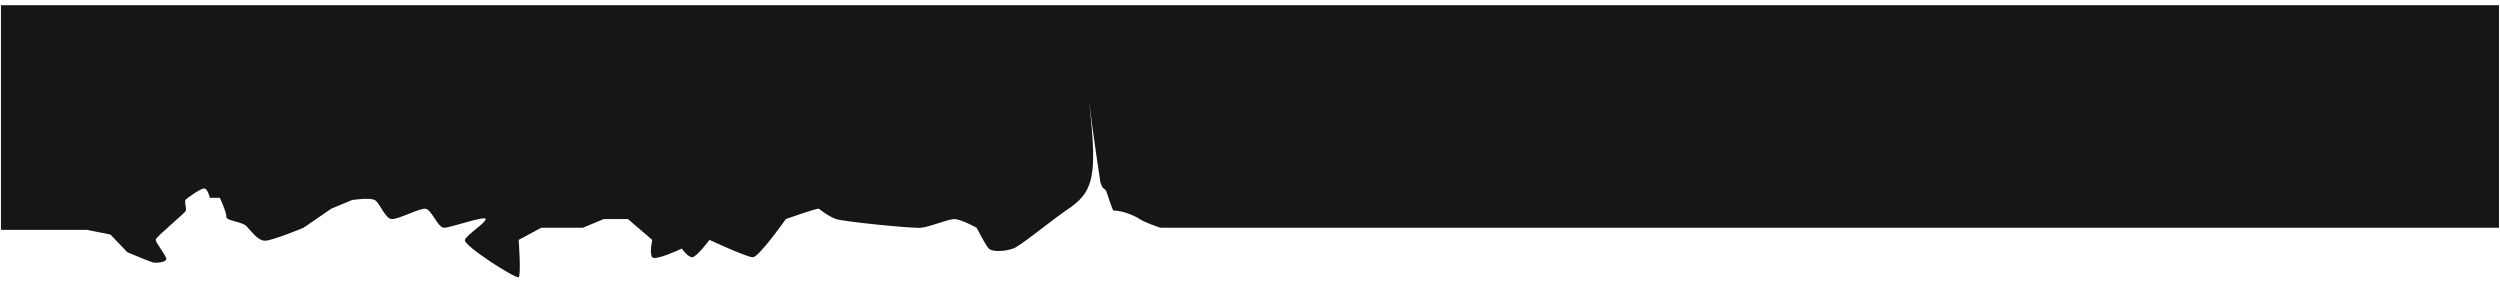 <svg width="1441" height="166" viewBox="0 0 1441 166" fill="none" xmlns="http://www.w3.org/2000/svg">
<g clip-path="url(#clip0_431_29539)">
<g filter="url(#filter0_d_431_29539)">
<path d="M569.959 140.278C571.945 142.278 578.723 142.028 583.959 140.278C587.126 139.484 603.32 126.179 614.334 118.375C616.347 117.02 623.574 112.642 626.709 106C626.974 105.439 627.213 104.903 627.442 104.344C627.64 103.861 627.83 103.361 628.021 102.813C631.505 92.861 630.081 76.454 627.686 54.923C630.225 76.113 634.268 102.045 634.268 102.045C634.268 102.045 635.084 105.063 636.146 105.625C637.209 106.188 637.678 107.313 637.678 107.313C638.365 108.688 641.034 118.375 641.959 118.375C646.584 118.375 652.959 120.75 656.959 123.278C658.668 124.358 661.108 125.428 663.342 126.299C666.336 127.467 668.959 128.278 668.959 128.278L1440.45 128.278L1440.45 0L0.445 0L0.445 129.5L50.209 129.5L63.647 132.188L73.397 142.375C73.397 142.375 86.772 148 88.272 148.313C89.772 148.625 95.272 148.313 95.834 146.563C96.397 144.813 89.397 136.813 89.772 135.063C90.147 133.313 106.521 119.938 107.084 118.5C107.646 117.063 106.021 113 107.084 112C108.146 111 115.084 106 117.396 105.625C119.709 105.25 120.959 111 120.959 111L126.723 111C126.723 111 130.723 119.75 130.473 122C130.223 124.25 139.418 124.75 141.945 127.25C144.473 129.75 148.486 135.75 152.723 135.75C156.959 135.75 174.959 128.278 174.959 128.278L190.959 117.278L202.959 112.278C202.959 112.278 212.973 110.778 215.959 112.278C218.945 113.778 221.973 123.278 225.959 123.278C229.945 123.278 241.223 117.278 244.959 117.278C248.695 117.278 252.223 128.278 255.959 128.278C259.695 128.278 279.945 121.028 279.959 123.278C279.973 125.528 269.084 132.18 267.959 135.278C266.834 138.376 297.459 158 298.959 156.758C300.459 155.517 298.959 135.278 298.959 135.278L311.959 128.278L335.959 128.278L347.959 123.278L361.959 123.278L375.959 135.278C375.959 135.278 374.223 143.028 375.959 145.278C377.695 147.528 392.959 140.278 392.959 140.278C392.959 140.278 396.473 145.278 398.959 145.278C401.445 145.278 408.959 135.278 408.959 135.278C408.959 135.278 430.473 145.278 433.959 145.278C437.445 145.278 452.959 123.278 452.959 123.278C452.959 123.278 470.209 117.125 471.959 117.278C471.959 117.278 477.473 121.778 481.959 123.278C486.445 124.778 525.945 128.778 530.959 128.278C535.973 127.778 546.209 123.375 549.959 123.278C553.709 123.18 562.959 128.278 562.959 128.278C562.959 128.278 567.973 138.278 569.959 140.278Z" fill="#161616"/>
</g>
</g>
<defs>
<filter id="filter0_d_431_29539" x="-19.555" y="-17" width="1480" height="196.815" filterUnits="userSpaceOnUse" color-interpolation-filters="sRGB">
<feFlood flood-opacity="0" result="BackgroundImageFix"/>
<feColorMatrix in="SourceAlpha" type="matrix" values="0 0 0 0 0 0 0 0 0 0 0 0 0 0 0 0 0 0 127 0" result="hardAlpha"/>
<feOffset dy="3"/>
<feGaussianBlur stdDeviation="10"/>
<feComposite in2="hardAlpha" operator="out"/>
<feColorMatrix type="matrix" values="0 0 0 0 0.969 0 0 0 0 0.969 0 0 0 0 0.969 0 0 0 0.3 0"/>
<feBlend mode="normal" in2="BackgroundImageFix" result="effect1_dropShadow_431_29539"/>
<feBlend mode="normal" in="SourceGraphic" in2="effect1_dropShadow_431_29539" result="shape"/>
</filter>
<clipPath id="clip0_431_29539">
<rect width="1440" height="166" fill="white" transform="translate(0.445)"/>
</clipPath>
</defs>
</svg>
